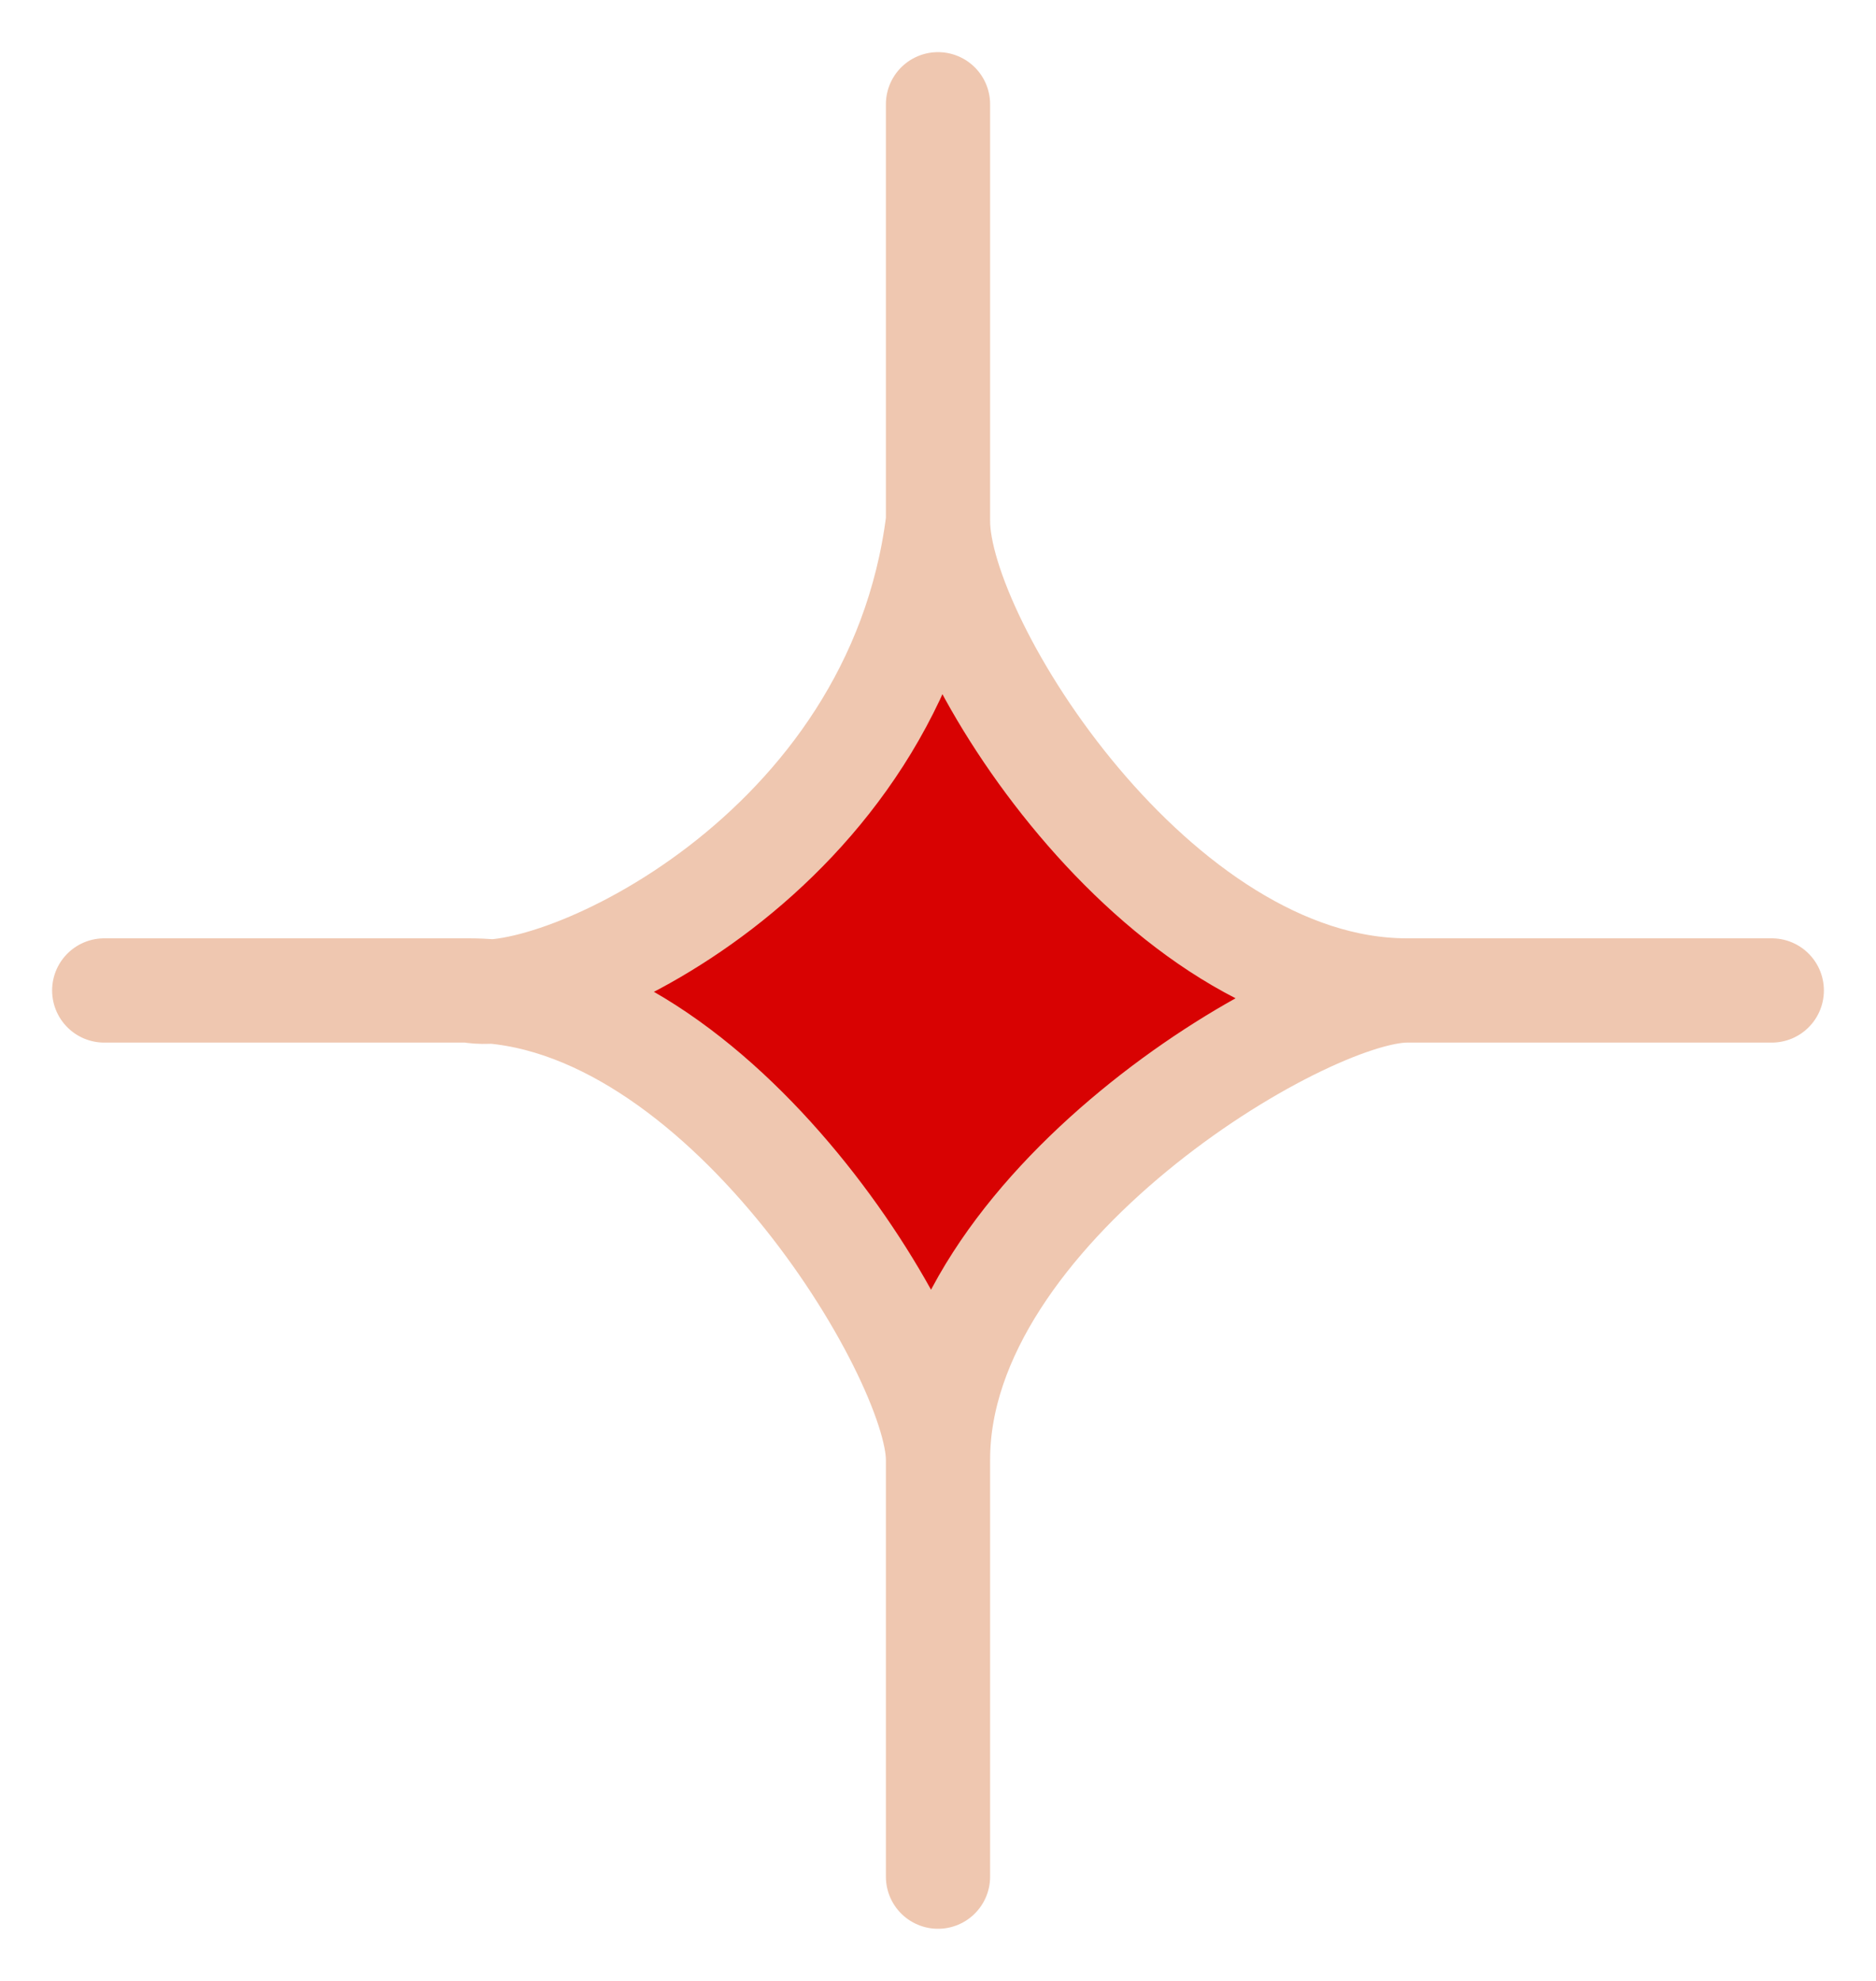 <svg width="18" height="19" viewBox="0 0 18 19" fill="none" xmlns="http://www.w3.org/2000/svg">
<path d="M9 5C9 6.167 11.1 9.5 13.5 9.5C12.5 9.5 9 11.6 9 14C9 13.031 7.029 9.716 4.724 9.51C4.637 9.516 4.562 9.512 4.5 9.5C4.575 9.5 4.65 9.503 4.724 9.51C5.803 9.439 8.63 7.962 9 5Z" fill="#D80202"/>
<path d="M9 1V5M9 5C9 6.167 11.1 9.5 13.5 9.5M9 5C8.6 8.2 5.333 9.667 4.5 9.5M13.5 9.5C15.9 9.5 16.333 9.5 17 9.5H13.5ZM13.5 9.5C12.5 9.5 9 11.6 9 14M9 14C9 16.4 9 17.167 9 18V14ZM9 14C9 13 6.9 9.5 4.5 9.5M4.5 9.5C2.1 9.5 1.667 9.5 1 9.5H4.5Z" stroke="#EFC7B0" stroke-linecap="round" stroke-linejoin="round"/>
</svg>
